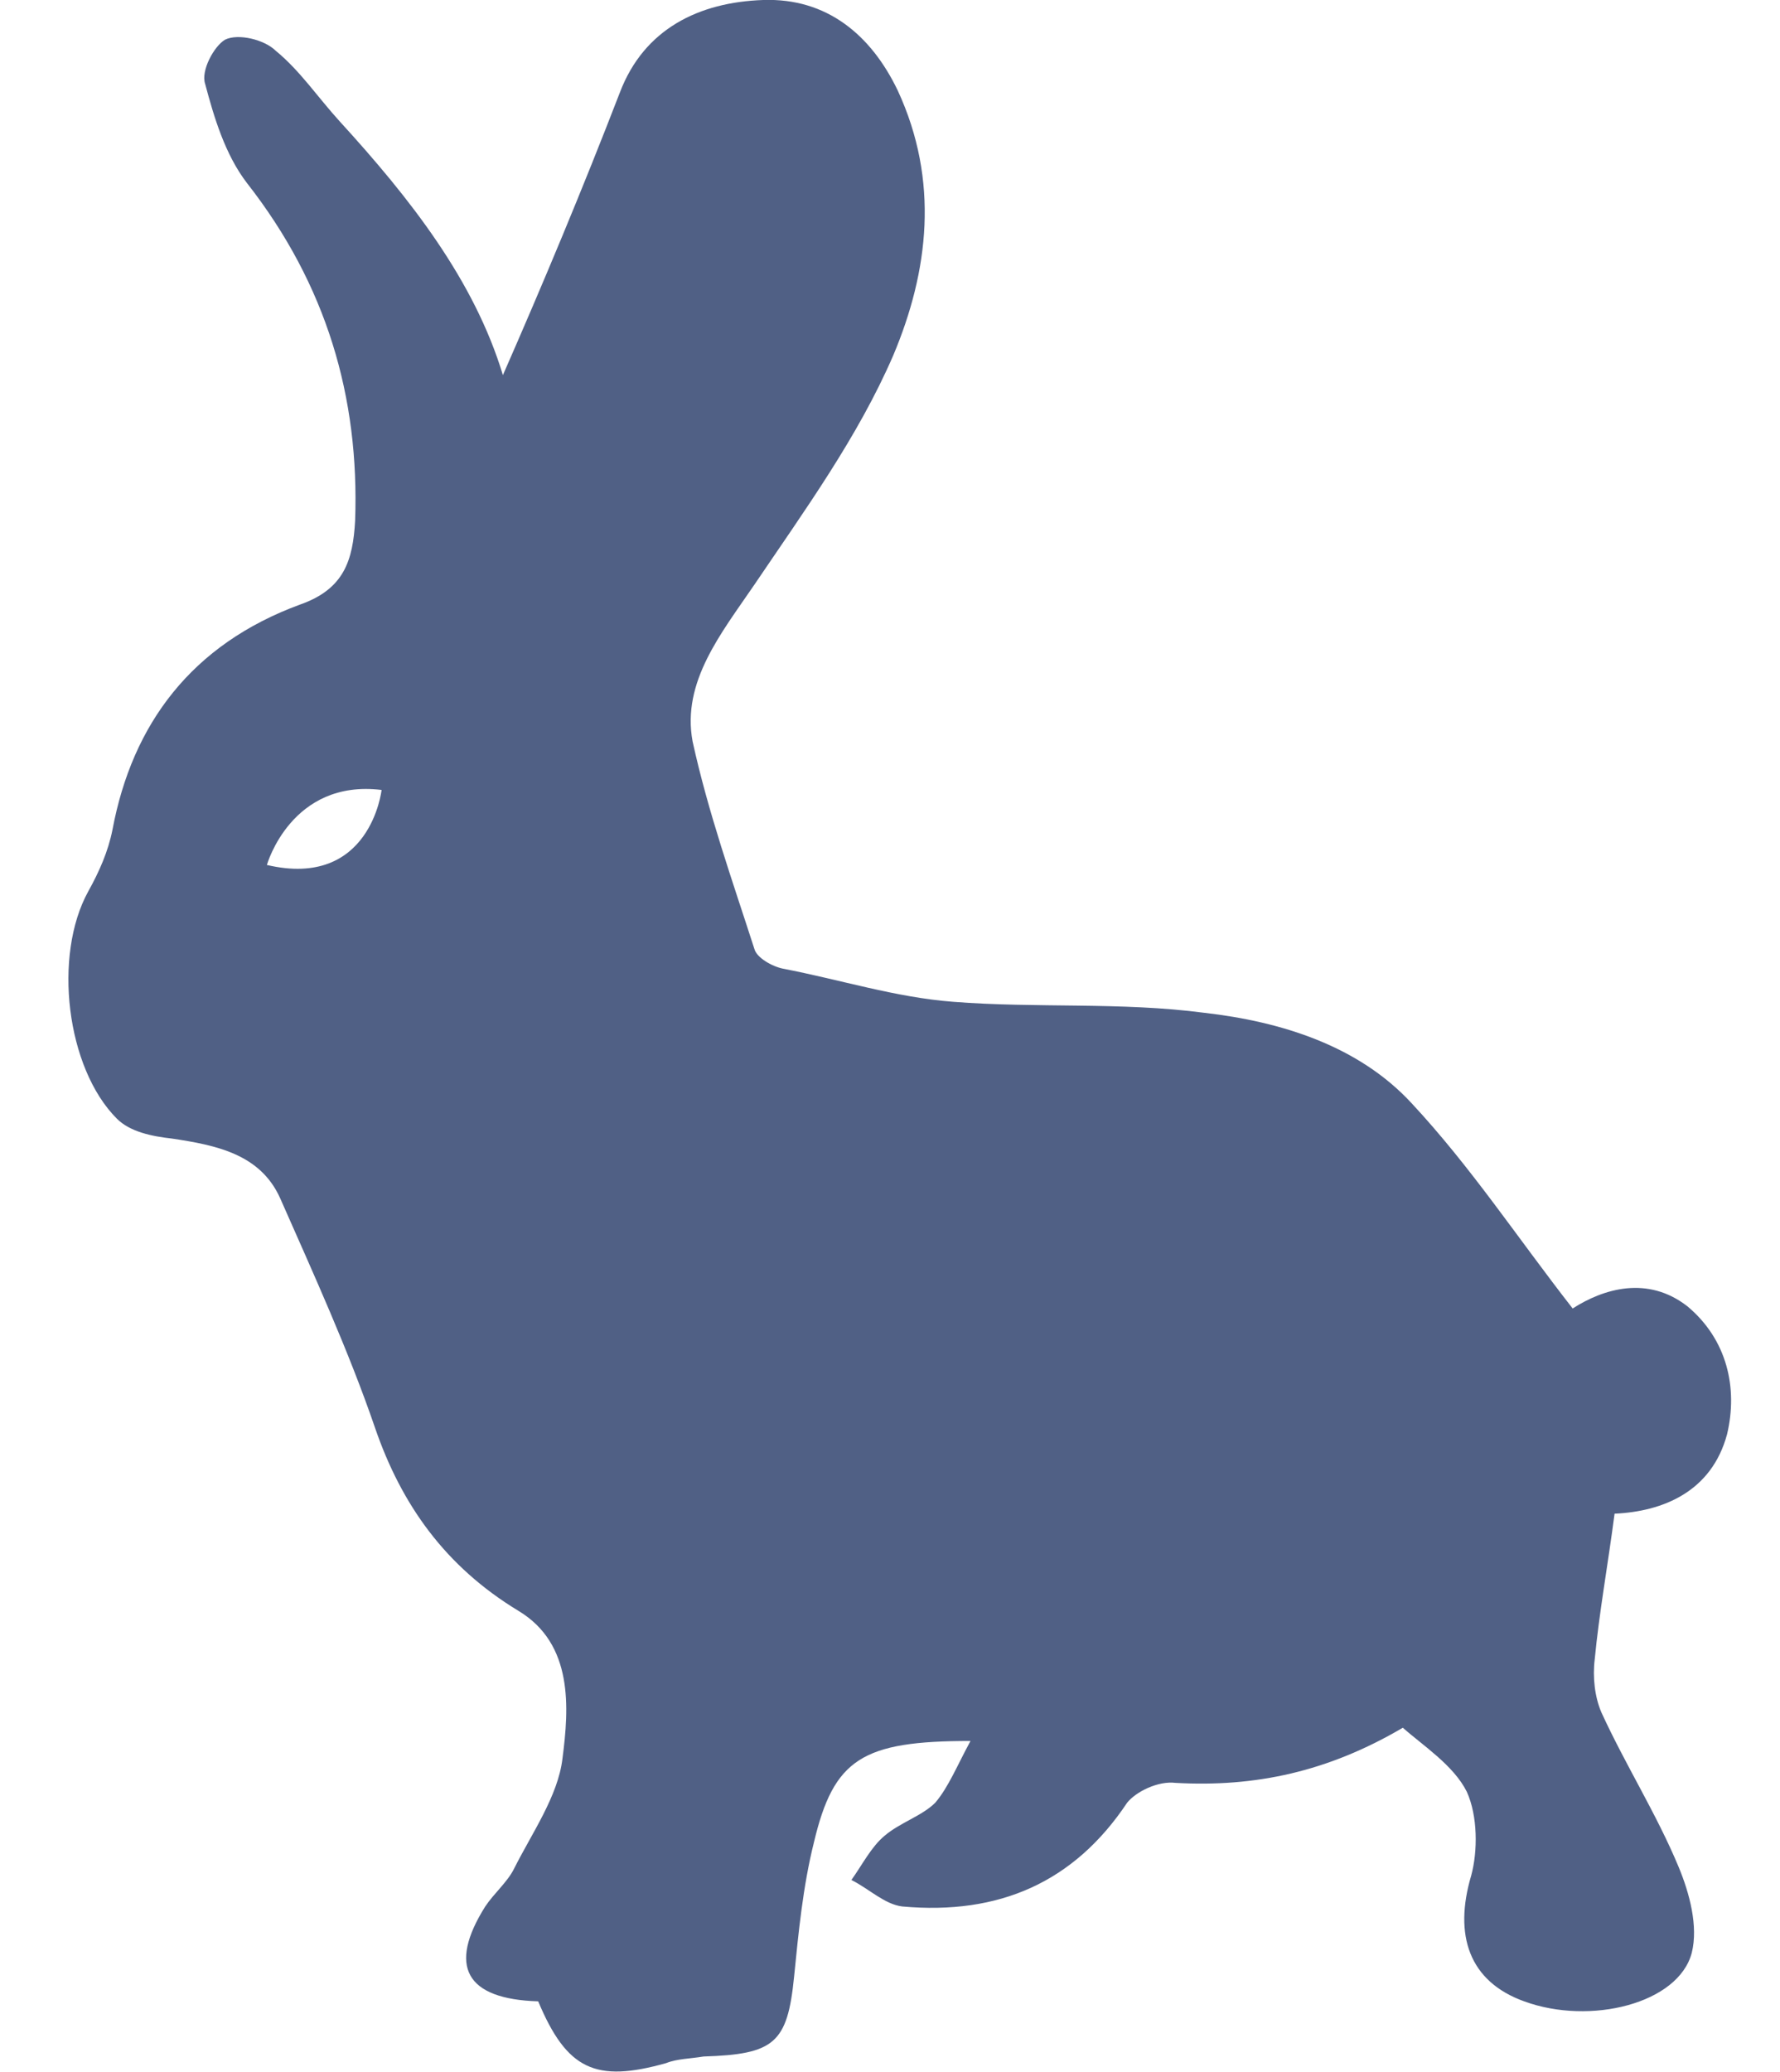 <svg id="Слой_1" xmlns="http://www.w3.org/2000/svg" viewBox="-29 5.1 80.7 93.9"><style>.st0{fill:#506085}</style><path class="st0" d="M47.5 64.3c-1.8-1.4-3.8-.8-5.2.1-2.5-3.2-4.6-6.4-7.3-9.3-2.4-2.6-5.9-3.7-9.4-4.1-3.8-.5-7.6-.2-11.4-.5-2.6-.2-5.1-1-7.7-1.5-.5-.1-1.2-.5-1.3-.9-1-3.1-2.1-6.2-2.8-9.4-.5-2.7 1.3-4.9 2.8-7.1 2.3-3.4 4.7-6.7 6.3-10.4 1.6-3.8 2.1-7.9.2-12C10.5 6.7 8.5 5 5.6 5.1 2.7 5.2.2 6.4-.9 9.3c-1.7 4.4-3.5 8.7-5.3 12.8-1.3-4.3-4.2-8-7.4-11.5-1-1.1-1.8-2.3-2.9-3.2-.5-.5-1.7-.8-2.3-.5-.5.3-1.1 1.4-.9 2 .4 1.5.9 3.2 1.9 4.5 3.6 4.6 5.1 9.7 4.9 15.3-.1 1.8-.5 3.1-2.5 3.8-4.9 1.8-7.6 5.4-8.5 10.2-.2 1-.6 1.9-1.1 2.8-1.6 2.9-1 8 1.3 10.3.6.6 1.6.8 2.5.9 2 .3 4 .7 4.9 2.7 1.5 3.4 3.1 6.9 4.3 10.4s3.2 6.3 6.5 8.3c2.5 1.5 2.3 4.4 2 6.7-.2 1.7-1.4 3.4-2.2 5-.3.6-.9 1.1-1.3 1.7-1.7 2.7-.9 4.2 2.4 4.3 1.3 3.1 2.6 3.7 5.8 2.8.5-.2 1.1-.2 1.7-.3 3.2-.1 3.8-.6 4.1-3.6.2-2 .4-4.1.9-6.1.9-3.8 2.2-4.6 7.1-4.6-.6 1.1-1 2.1-1.6 2.8-.6.6-1.6.9-2.3 1.5-.6.5-1 1.3-1.5 2 .8.4 1.5 1.1 2.3 1.2 4.4.4 7.8-1.1 10.2-4.7.4-.5 1.4-1 2.2-.9 3.6.2 6.9-.5 10.3-2.5.9.8 2.3 1.7 2.9 2.9.5 1.1.5 2.7.2 3.8-.8 2.7-.1 4.8 2.4 5.7 3 1.1 7 .1 7.6-2.2.3-1.2-.1-2.7-.6-3.9-1-2.4-2.4-4.6-3.5-7-.3-.7-.4-1.6-.3-2.4.2-2.1.6-4.3.9-6.6 2.2-.1 4.4-1 5.1-3.6.5-2.1 0-4.3-1.8-5.8zm-64.4-20s1.1-3.9 5.2-3.4c0 0-.5 4.5-5.2 3.4z"/></svg>